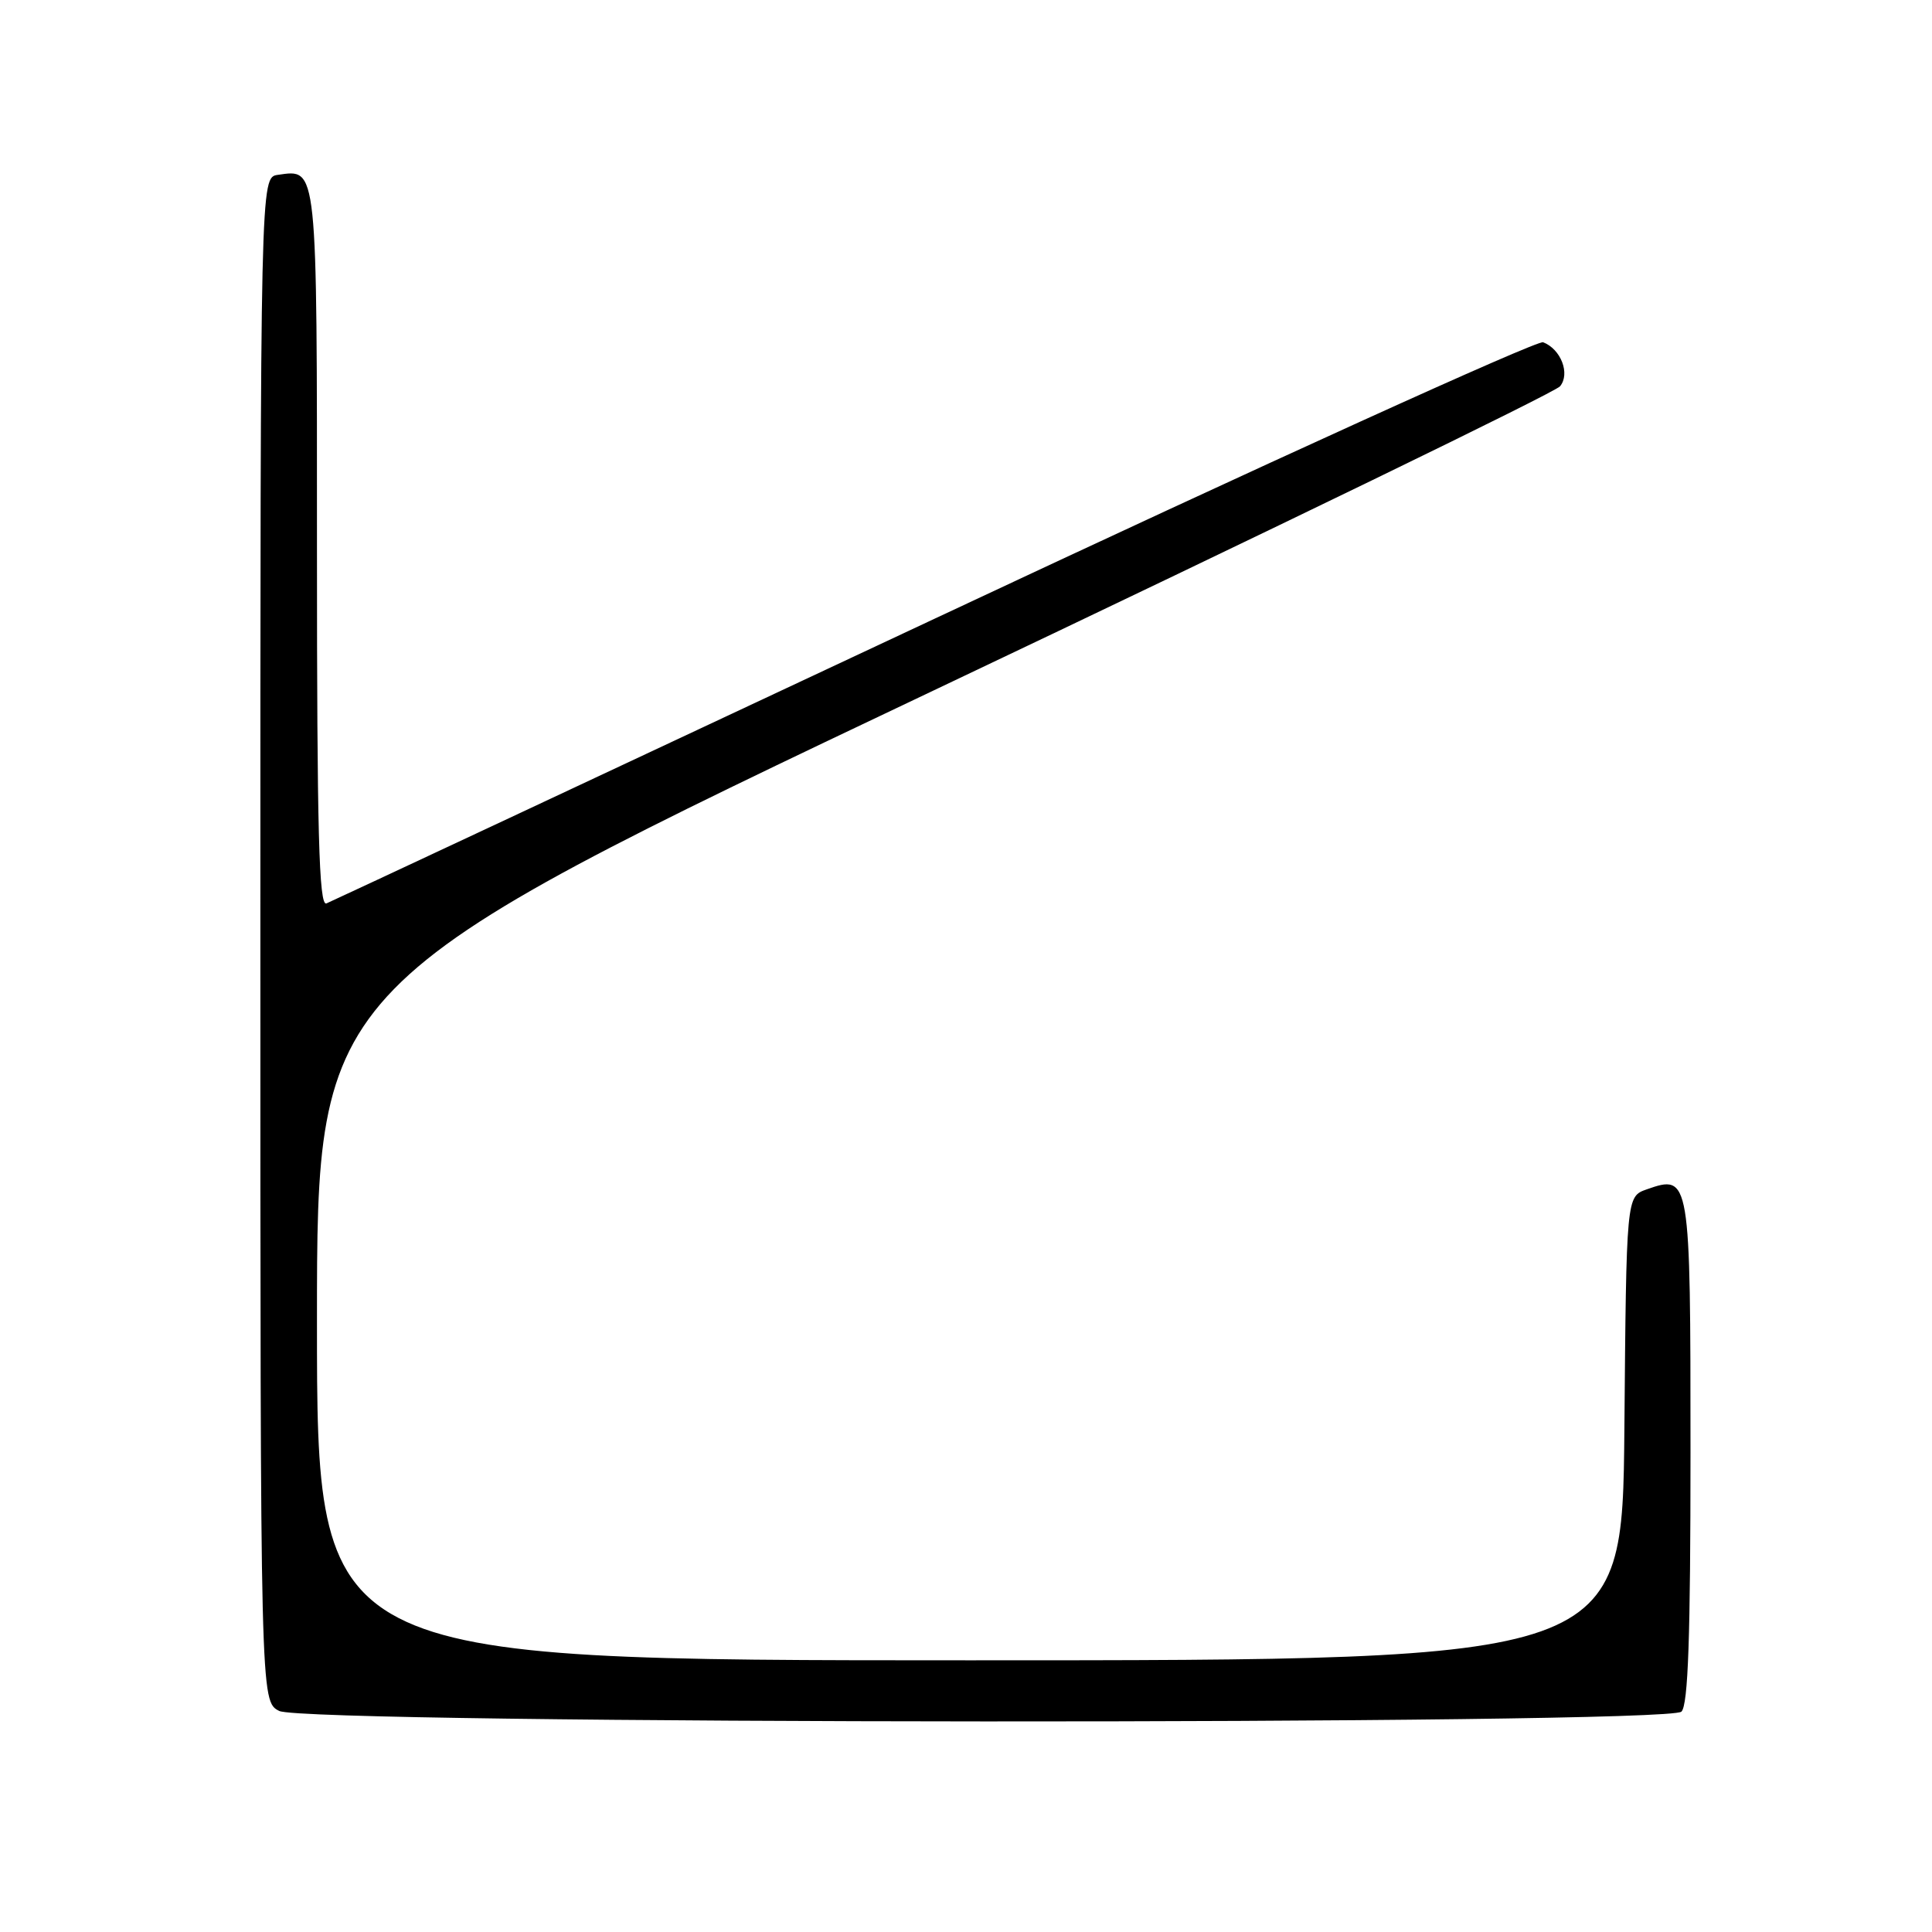 <?xml version="1.0" encoding="UTF-8" standalone="no"?>
<!DOCTYPE svg PUBLIC "-//W3C//DTD SVG 1.1//EN" "http://www.w3.org/Graphics/SVG/1.1/DTD/svg11.dtd" >
<svg xmlns="http://www.w3.org/2000/svg" xmlns:xlink="http://www.w3.org/1999/xlink" version="1.1" viewBox="0 0 256 256">
 <g >
 <path fill="currentColor"
d=" M 222.80 226.80 C 223.69 225.91 224.00 216.89 224.00 192.42 C 224.00 155.86 223.95 155.58 218.19 157.60 C 215.50 158.55 215.50 158.55 215.24 189.27 C 214.97 220.00 214.97 220.00 128.49 220.00 C 42.00 220.00 42.00 220.00 42.00 175.14 C 42.00 130.29 42.00 130.29 123.75 91.47 C 168.71 70.12 206.05 51.99 206.71 51.19 C 208.09 49.52 206.83 46.26 204.47 45.35 C 203.69 45.05 167.38 61.55 123.78 82.01 C 80.18 102.46 43.94 119.43 43.25 119.71 C 42.26 120.11 42.00 110.32 42.00 72.73 C 42.00 21.48 42.10 22.42 36.81 23.17 C 34.50 23.50 34.50 23.50 34.50 124.47 C 34.50 225.44 34.50 225.44 37.00 226.71 C 40.55 228.50 221.01 228.59 222.80 226.80 Z "/>
</g>
</svg>